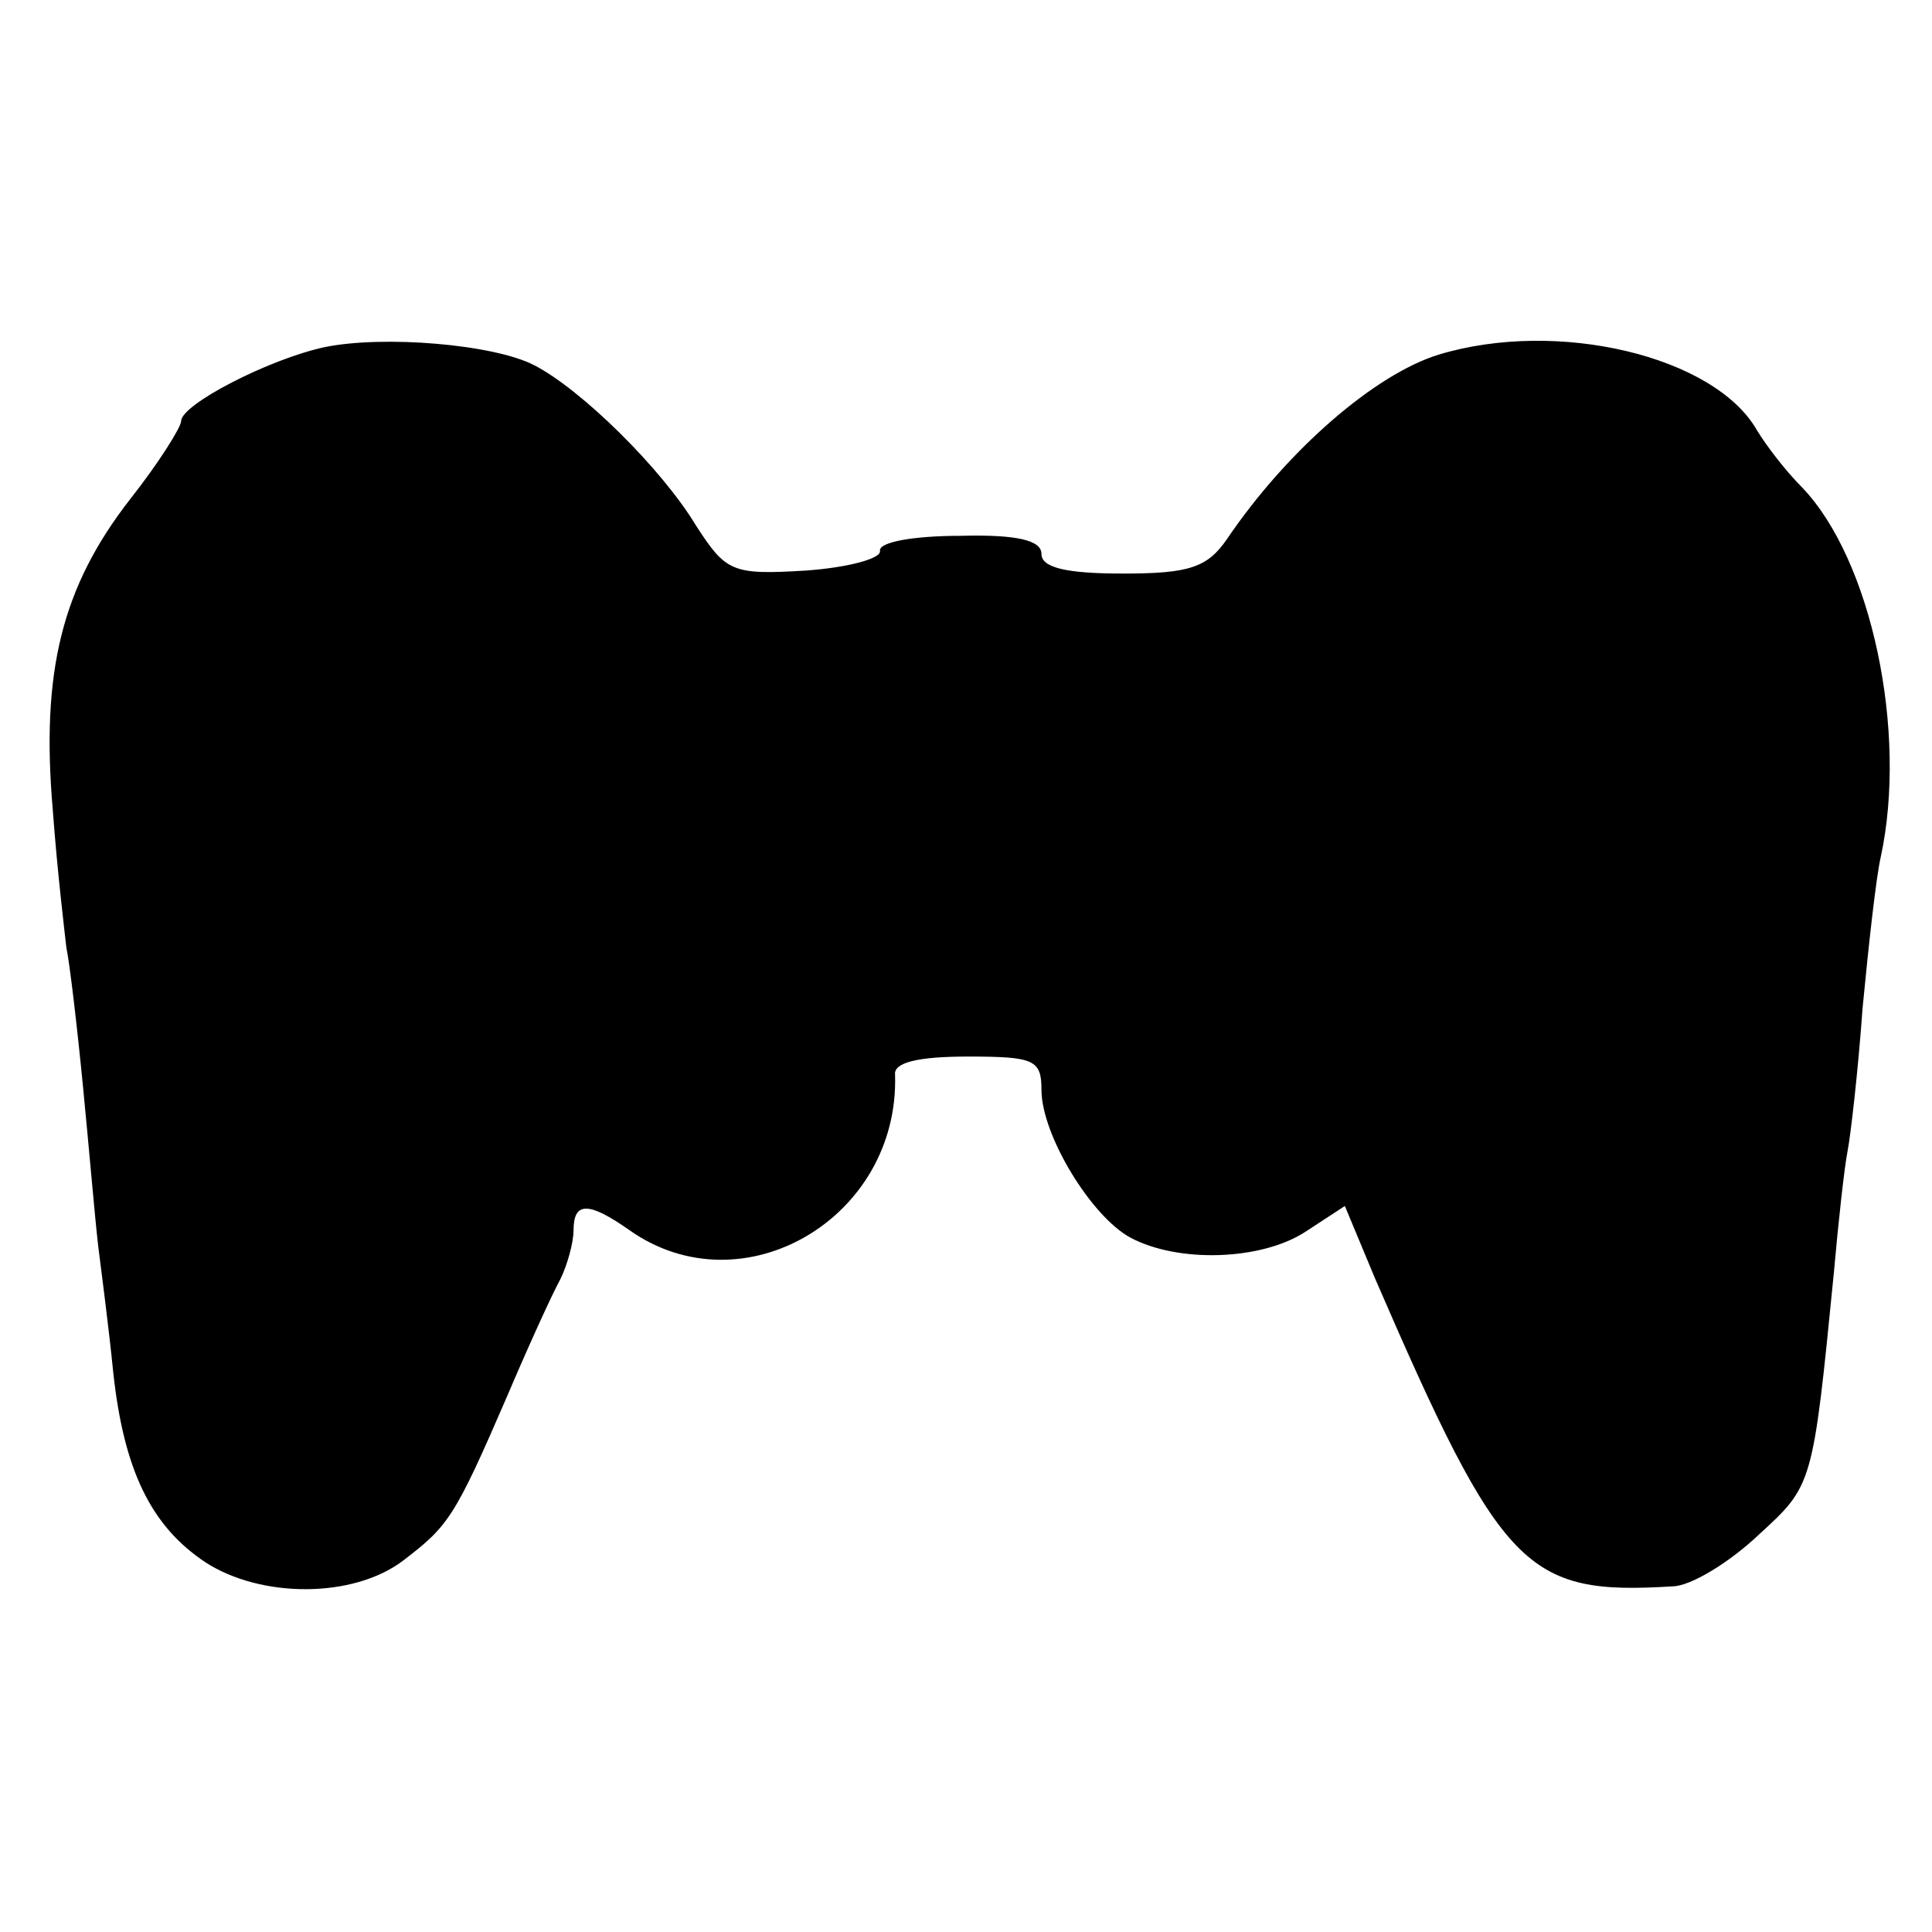 <?xml version="1.0" standalone="no"?>
<!DOCTYPE svg PUBLIC "-//W3C//DTD SVG 20010904//EN"
 "http://www.w3.org/TR/2001/REC-SVG-20010904/DTD/svg10.dtd">
<svg version="1.0" xmlns="http://www.w3.org/2000/svg"
 width="128pt" height="128pt" viewBox="0 0 128 128"
 preserveAspectRatio="xMidYMid meet">
<g transform="translate(0,128) scale(0.1,-0.1)"
fill="#000000" stroke="none">
<path d="M215 1050 c-37 -8 -95 -38 -95 -49 0 -4 -15 -28 -34 -52 -45 -58 -59
-114 -51 -206 3 -41 8 -82 9 -91 2 -9 7 -51 11 -92 4 -41 8 -88 10 -105 2 -16
7 -54 10 -84 7 -65 25 -102 61 -126 37 -24 98 -24 131 1 30 23 34 28 69 109
14 33 30 68 35 77 5 10 9 25 9 33 0 19 10 19 37 0 75 -53 179 8 176 103 -1 8
15 12 48 12 44 0 49 -2 49 -22 0 -30 33 -84 59 -98 32 -17 87 -15 116 4 l26
17 20 -48 c84 -194 100 -210 197 -204 12 0 38 16 57 34 36 33 36 32 50 174 3
34 7 70 9 80 2 10 7 53 10 95 4 42 9 87 12 100 18 83 -6 197 -52 245 -11 11
-24 28 -30 38 -28 49 -132 74 -211 50 -42 -13 -100 -63 -140 -122 -13 -19 -25
-23 -69 -23 -38 0 -54 4 -54 13 0 9 -16 13 -54 12 -30 0 -54 -4 -53 -10 1 -5
-21 -11 -49 -13 -49 -3 -53 -1 -73 30 -23 38 -76 90 -107 106 -27 14 -100 20
-139 12z"/>
</g>
</svg>
